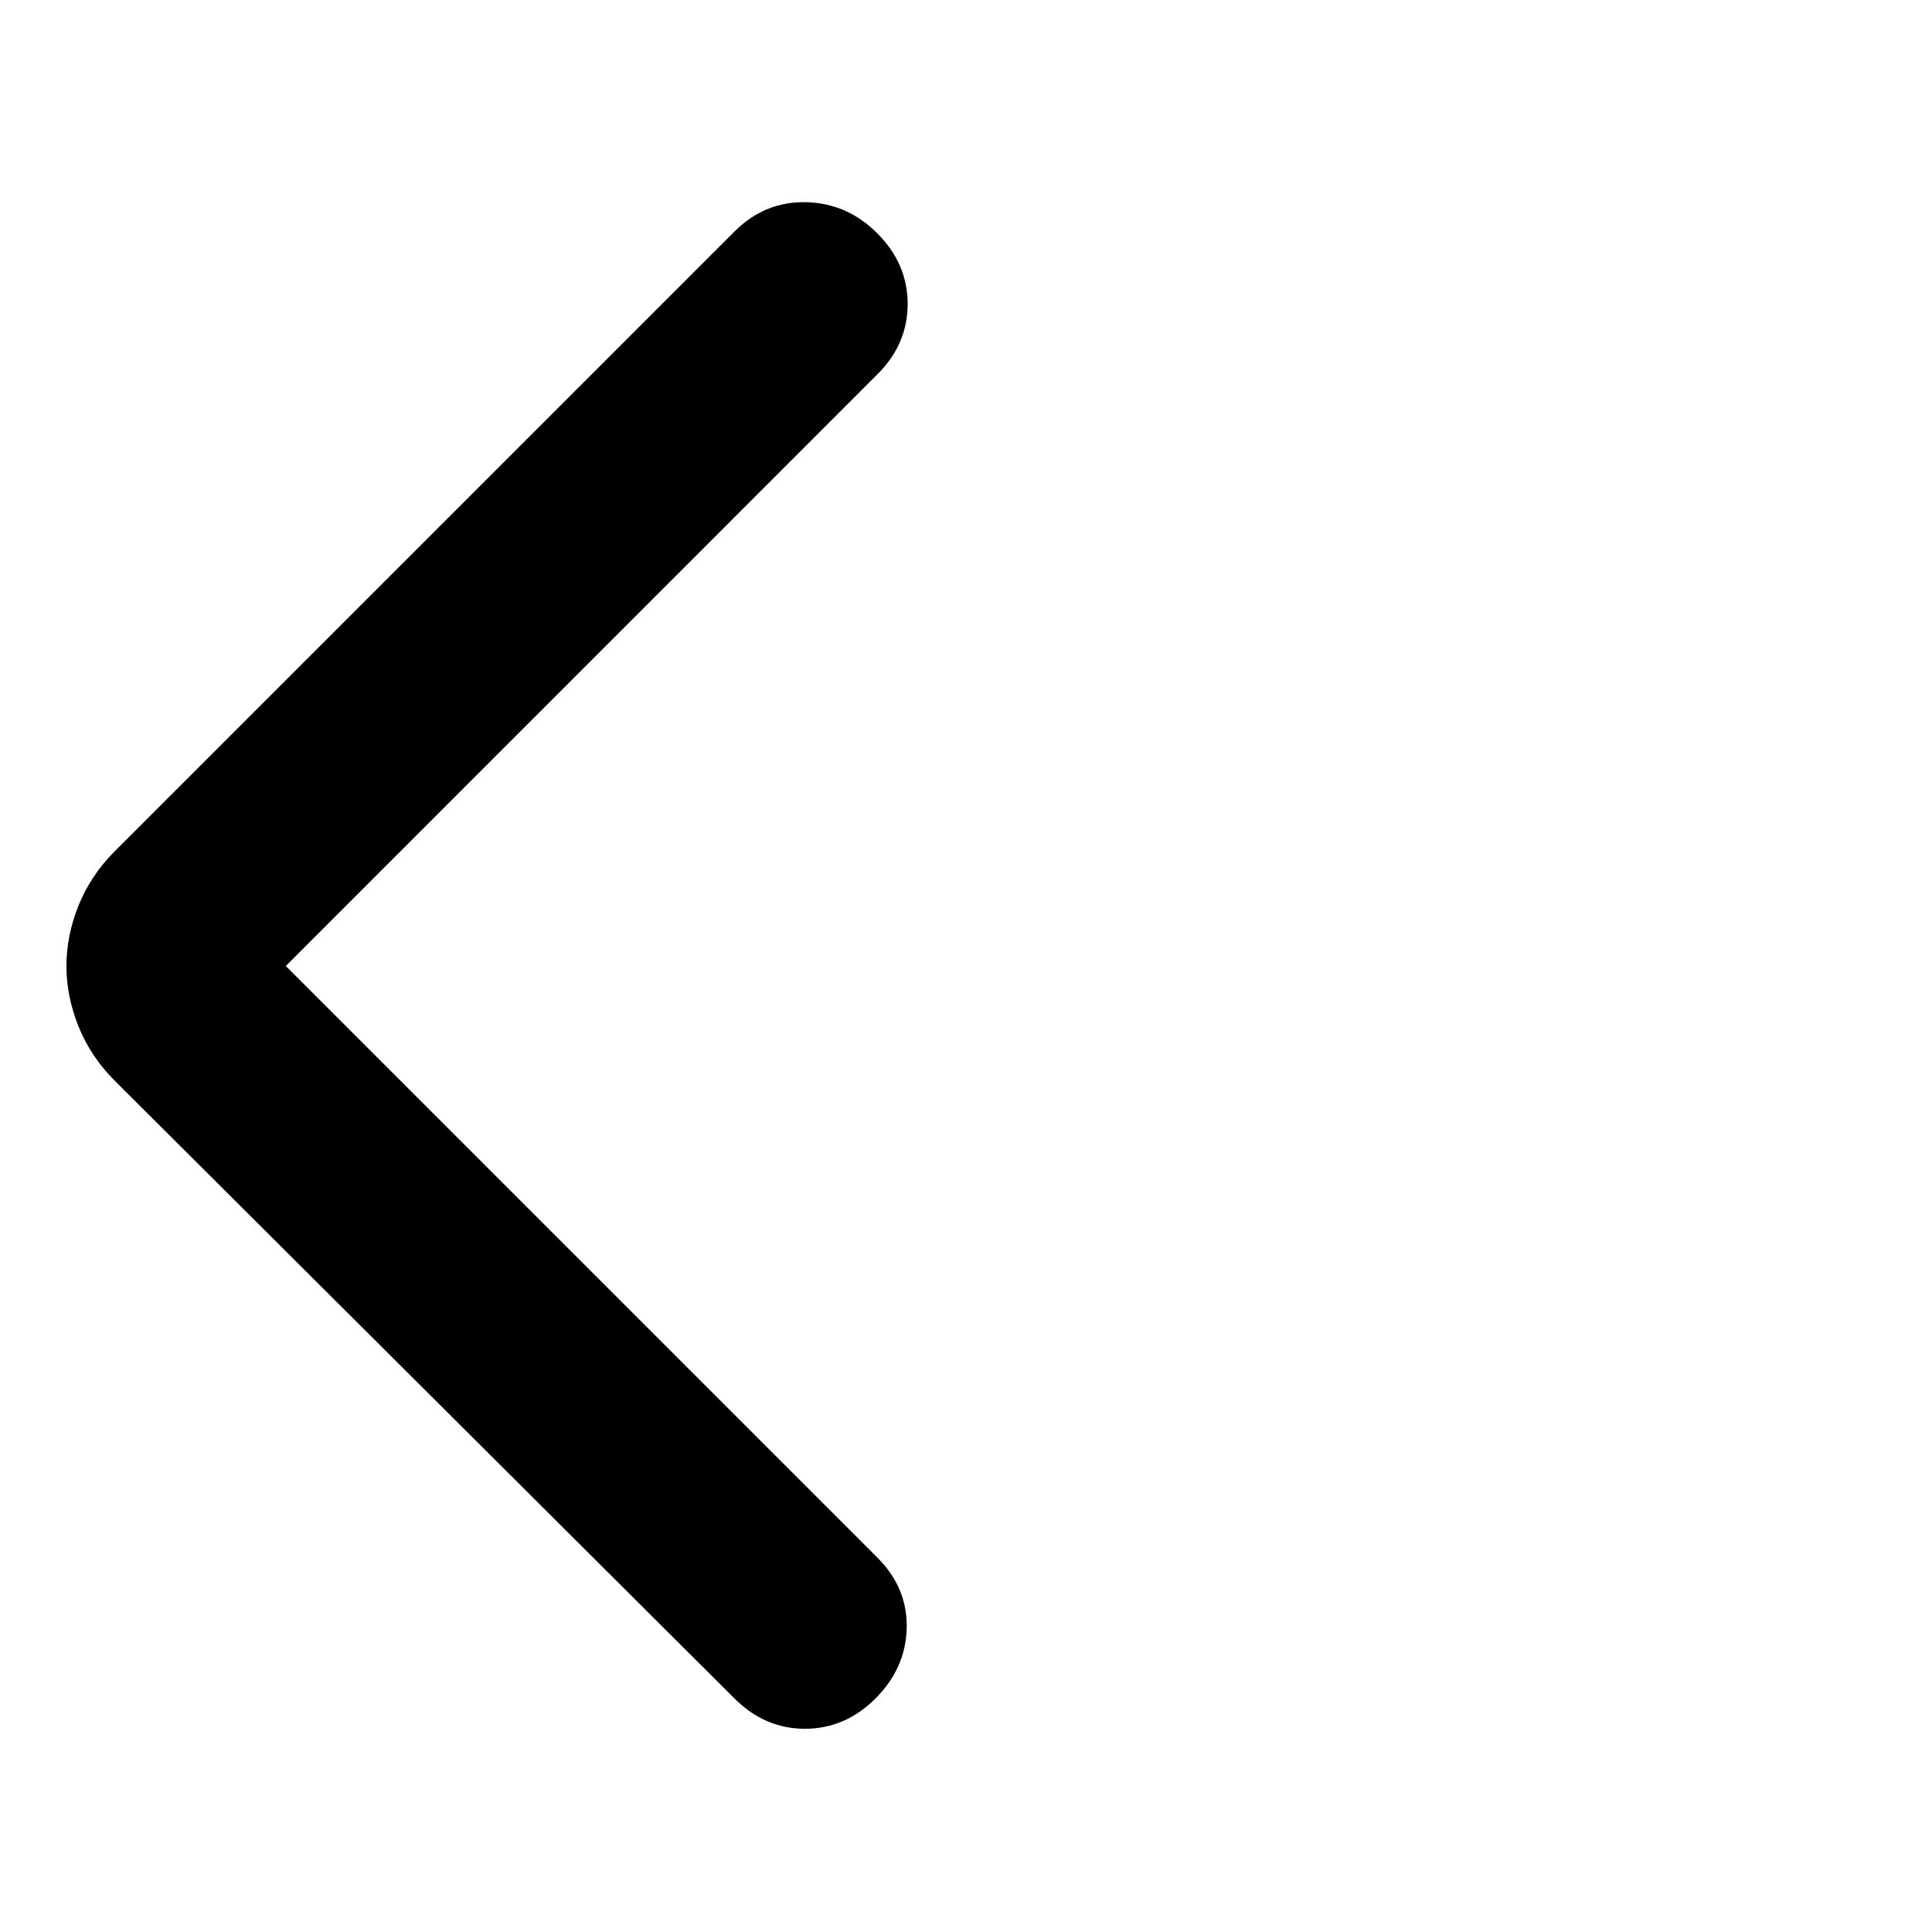 <svg width="26" height="26" viewBox="0 0 26 26" fill="none" xmlns="http://www.w3.org/2000/svg">
<path d="M3.846 13L11.808 20.962C12.079 21.233 12.21 21.549 12.202 21.91C12.193 22.271 12.053 22.587 11.781 22.858C11.51 23.129 11.194 23.265 10.833 23.265C10.473 23.265 10.157 23.129 9.885 22.858L1.544 14.544C1.327 14.327 1.165 14.083 1.056 13.812C0.948 13.542 0.894 13.271 0.894 13C0.894 12.729 0.948 12.458 1.056 12.188C1.165 11.917 1.327 11.673 1.544 11.456L9.885 3.115C10.156 2.844 10.477 2.713 10.848 2.721C11.218 2.73 11.538 2.87 11.808 3.142C12.079 3.413 12.214 3.729 12.215 4.09C12.215 4.45 12.08 4.766 11.808 5.037L3.846 13Z" fill="black"/>
</svg>
